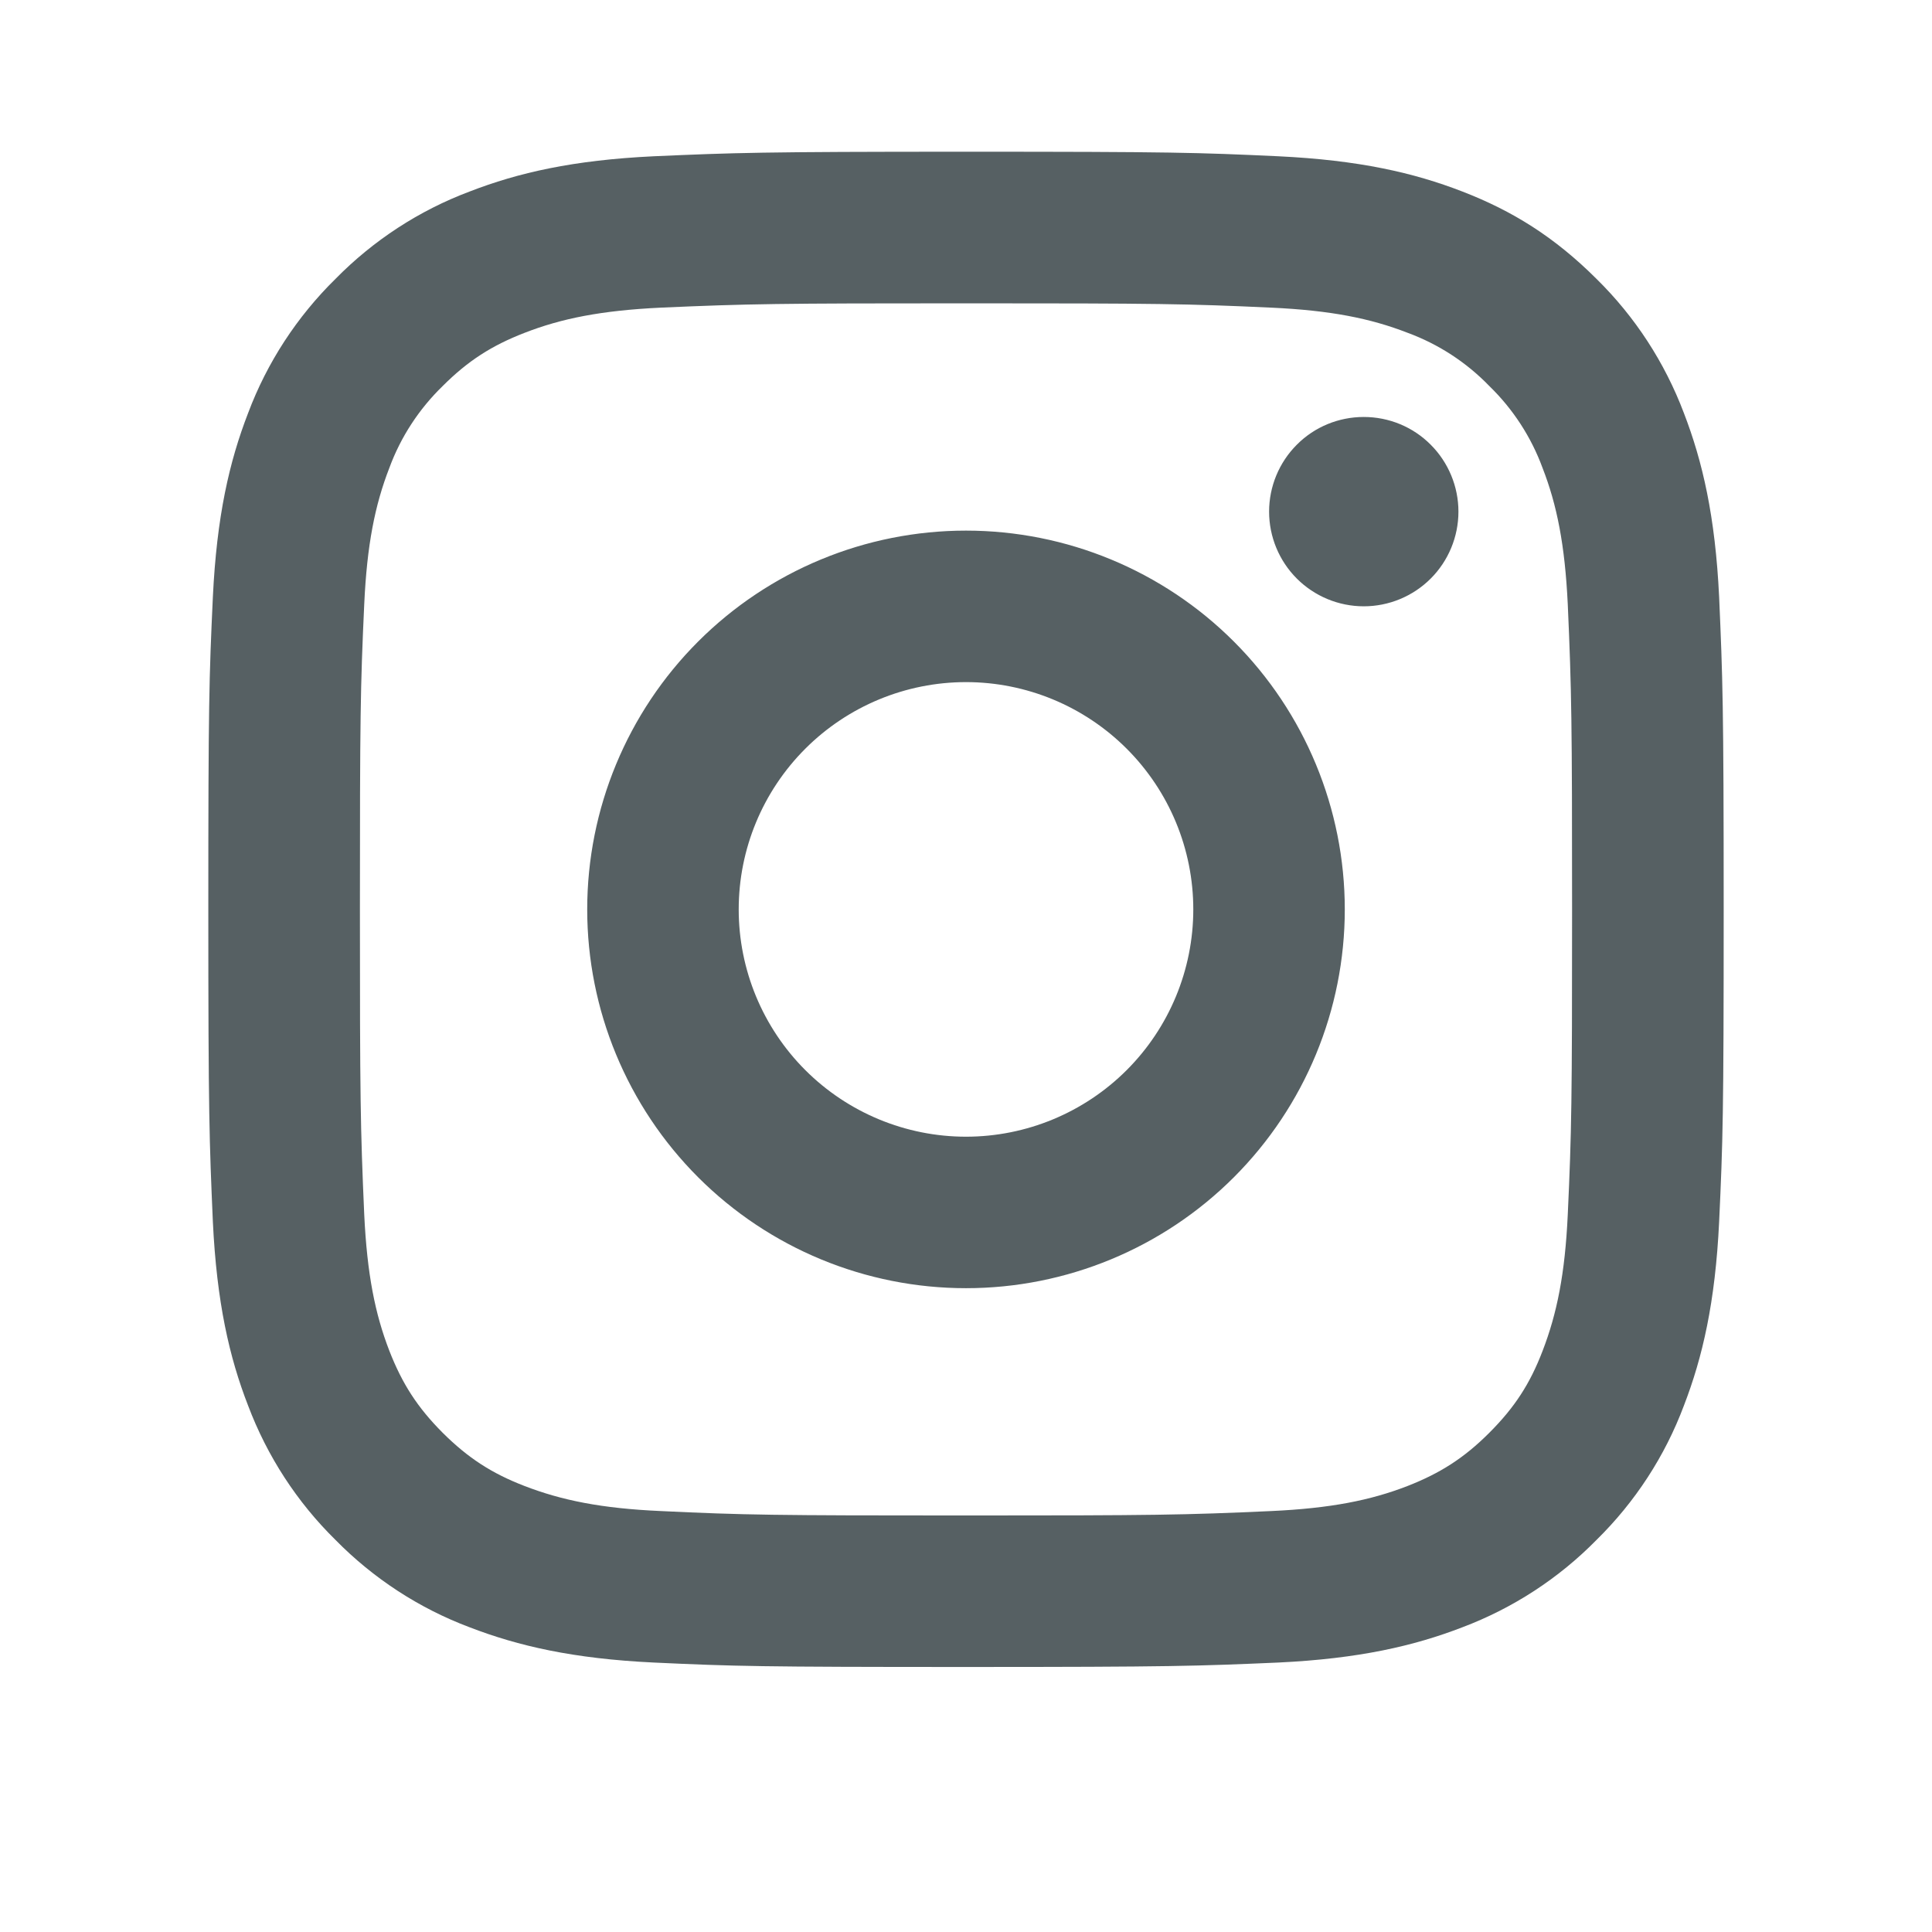 <svg width="17" height="17" viewBox="0 0 17 17" fill="none" xmlns="http://www.w3.org/2000/svg">
<path d="M8.5 6.002C7.97 6.002 7.461 6.213 7.086 6.588C6.711 6.963 6.5 7.471 6.5 8.002C6.5 8.532 6.711 9.041 7.086 9.416C7.461 9.791 7.97 10.002 8.5 10.002C9.03 10.002 9.539 9.791 9.914 9.416C10.289 9.041 10.5 8.532 10.5 8.002C10.5 7.471 10.289 6.963 9.914 6.588C9.539 6.213 9.03 6.002 8.5 6.002ZM8.5 4.669C9.384 4.669 10.232 5.02 10.857 5.645C11.482 6.27 11.833 7.118 11.833 8.002C11.833 8.886 11.482 9.734 10.857 10.359C10.232 10.984 9.384 11.335 8.5 11.335C7.616 11.335 6.768 10.984 6.143 10.359C5.518 9.734 5.167 8.886 5.167 8.002C5.167 7.118 5.518 6.27 6.143 5.645C6.768 5.02 7.616 4.669 8.5 4.669ZM12.833 4.502C12.833 4.723 12.745 4.935 12.589 5.091C12.433 5.247 12.221 5.335 12 5.335C11.779 5.335 11.567 5.247 11.411 5.091C11.255 4.935 11.167 4.723 11.167 4.502C11.167 4.281 11.255 4.069 11.411 3.913C11.567 3.756 11.779 3.669 12 3.669C12.221 3.669 12.433 3.756 12.589 3.913C12.745 4.069 12.833 4.281 12.833 4.502ZM8.5 2.669C6.851 2.669 6.581 2.673 5.814 2.707C5.291 2.732 4.941 2.802 4.615 2.929C4.326 3.041 4.117 3.175 3.895 3.397C3.687 3.599 3.526 3.845 3.426 4.117C3.299 4.444 3.229 4.794 3.205 5.316C3.171 6.052 3.167 6.309 3.167 8.002C3.167 9.651 3.171 9.921 3.205 10.688C3.23 11.21 3.3 11.561 3.426 11.886C3.539 12.176 3.673 12.384 3.894 12.606C4.119 12.83 4.327 12.964 4.614 13.075C4.943 13.202 5.294 13.273 5.814 13.296C6.55 13.331 6.807 13.335 8.5 13.335C10.149 13.335 10.419 13.331 11.186 13.296C11.707 13.272 12.059 13.202 12.384 13.076C12.673 12.963 12.883 12.829 13.104 12.608C13.329 12.383 13.463 12.175 13.573 11.888C13.7 11.559 13.771 11.208 13.795 10.688C13.829 9.952 13.833 9.695 13.833 8.002C13.833 6.353 13.829 6.083 13.795 5.316C13.77 4.795 13.7 4.443 13.573 4.117C13.473 3.845 13.313 3.599 13.105 3.397C12.903 3.188 12.657 3.028 12.385 2.928C12.058 2.801 11.707 2.731 11.186 2.707C10.45 2.673 10.193 2.669 8.5 2.669ZM8.5 1.335C10.311 1.335 10.537 1.342 11.248 1.375C11.958 1.409 12.441 1.52 12.867 1.685C13.307 1.855 13.677 2.084 14.048 2.454C14.387 2.787 14.649 3.19 14.817 3.635C14.981 4.06 15.093 4.544 15.127 5.254C15.158 5.965 15.167 6.191 15.167 8.002C15.167 9.813 15.16 10.039 15.127 10.75C15.093 11.46 14.981 11.943 14.817 12.368C14.65 12.814 14.387 13.217 14.048 13.55C13.715 13.889 13.312 14.151 12.867 14.319C12.442 14.483 11.958 14.595 11.248 14.629C10.537 14.66 10.311 14.668 8.5 14.668C6.689 14.668 6.463 14.662 5.752 14.629C5.042 14.595 4.559 14.483 4.133 14.319C3.688 14.152 3.285 13.889 2.952 13.55C2.613 13.217 2.351 12.813 2.183 12.368C2.018 11.944 1.907 11.46 1.873 10.75C1.842 10.039 1.833 9.813 1.833 8.002C1.833 6.191 1.84 5.965 1.873 5.254C1.907 4.543 2.018 4.061 2.183 3.635C2.35 3.19 2.613 2.787 2.952 2.454C3.285 2.115 3.688 1.852 4.133 1.685C4.559 1.52 5.041 1.409 5.752 1.375C6.463 1.344 6.689 1.335 8.5 1.335Z" fill="#566063"/>
</svg>
